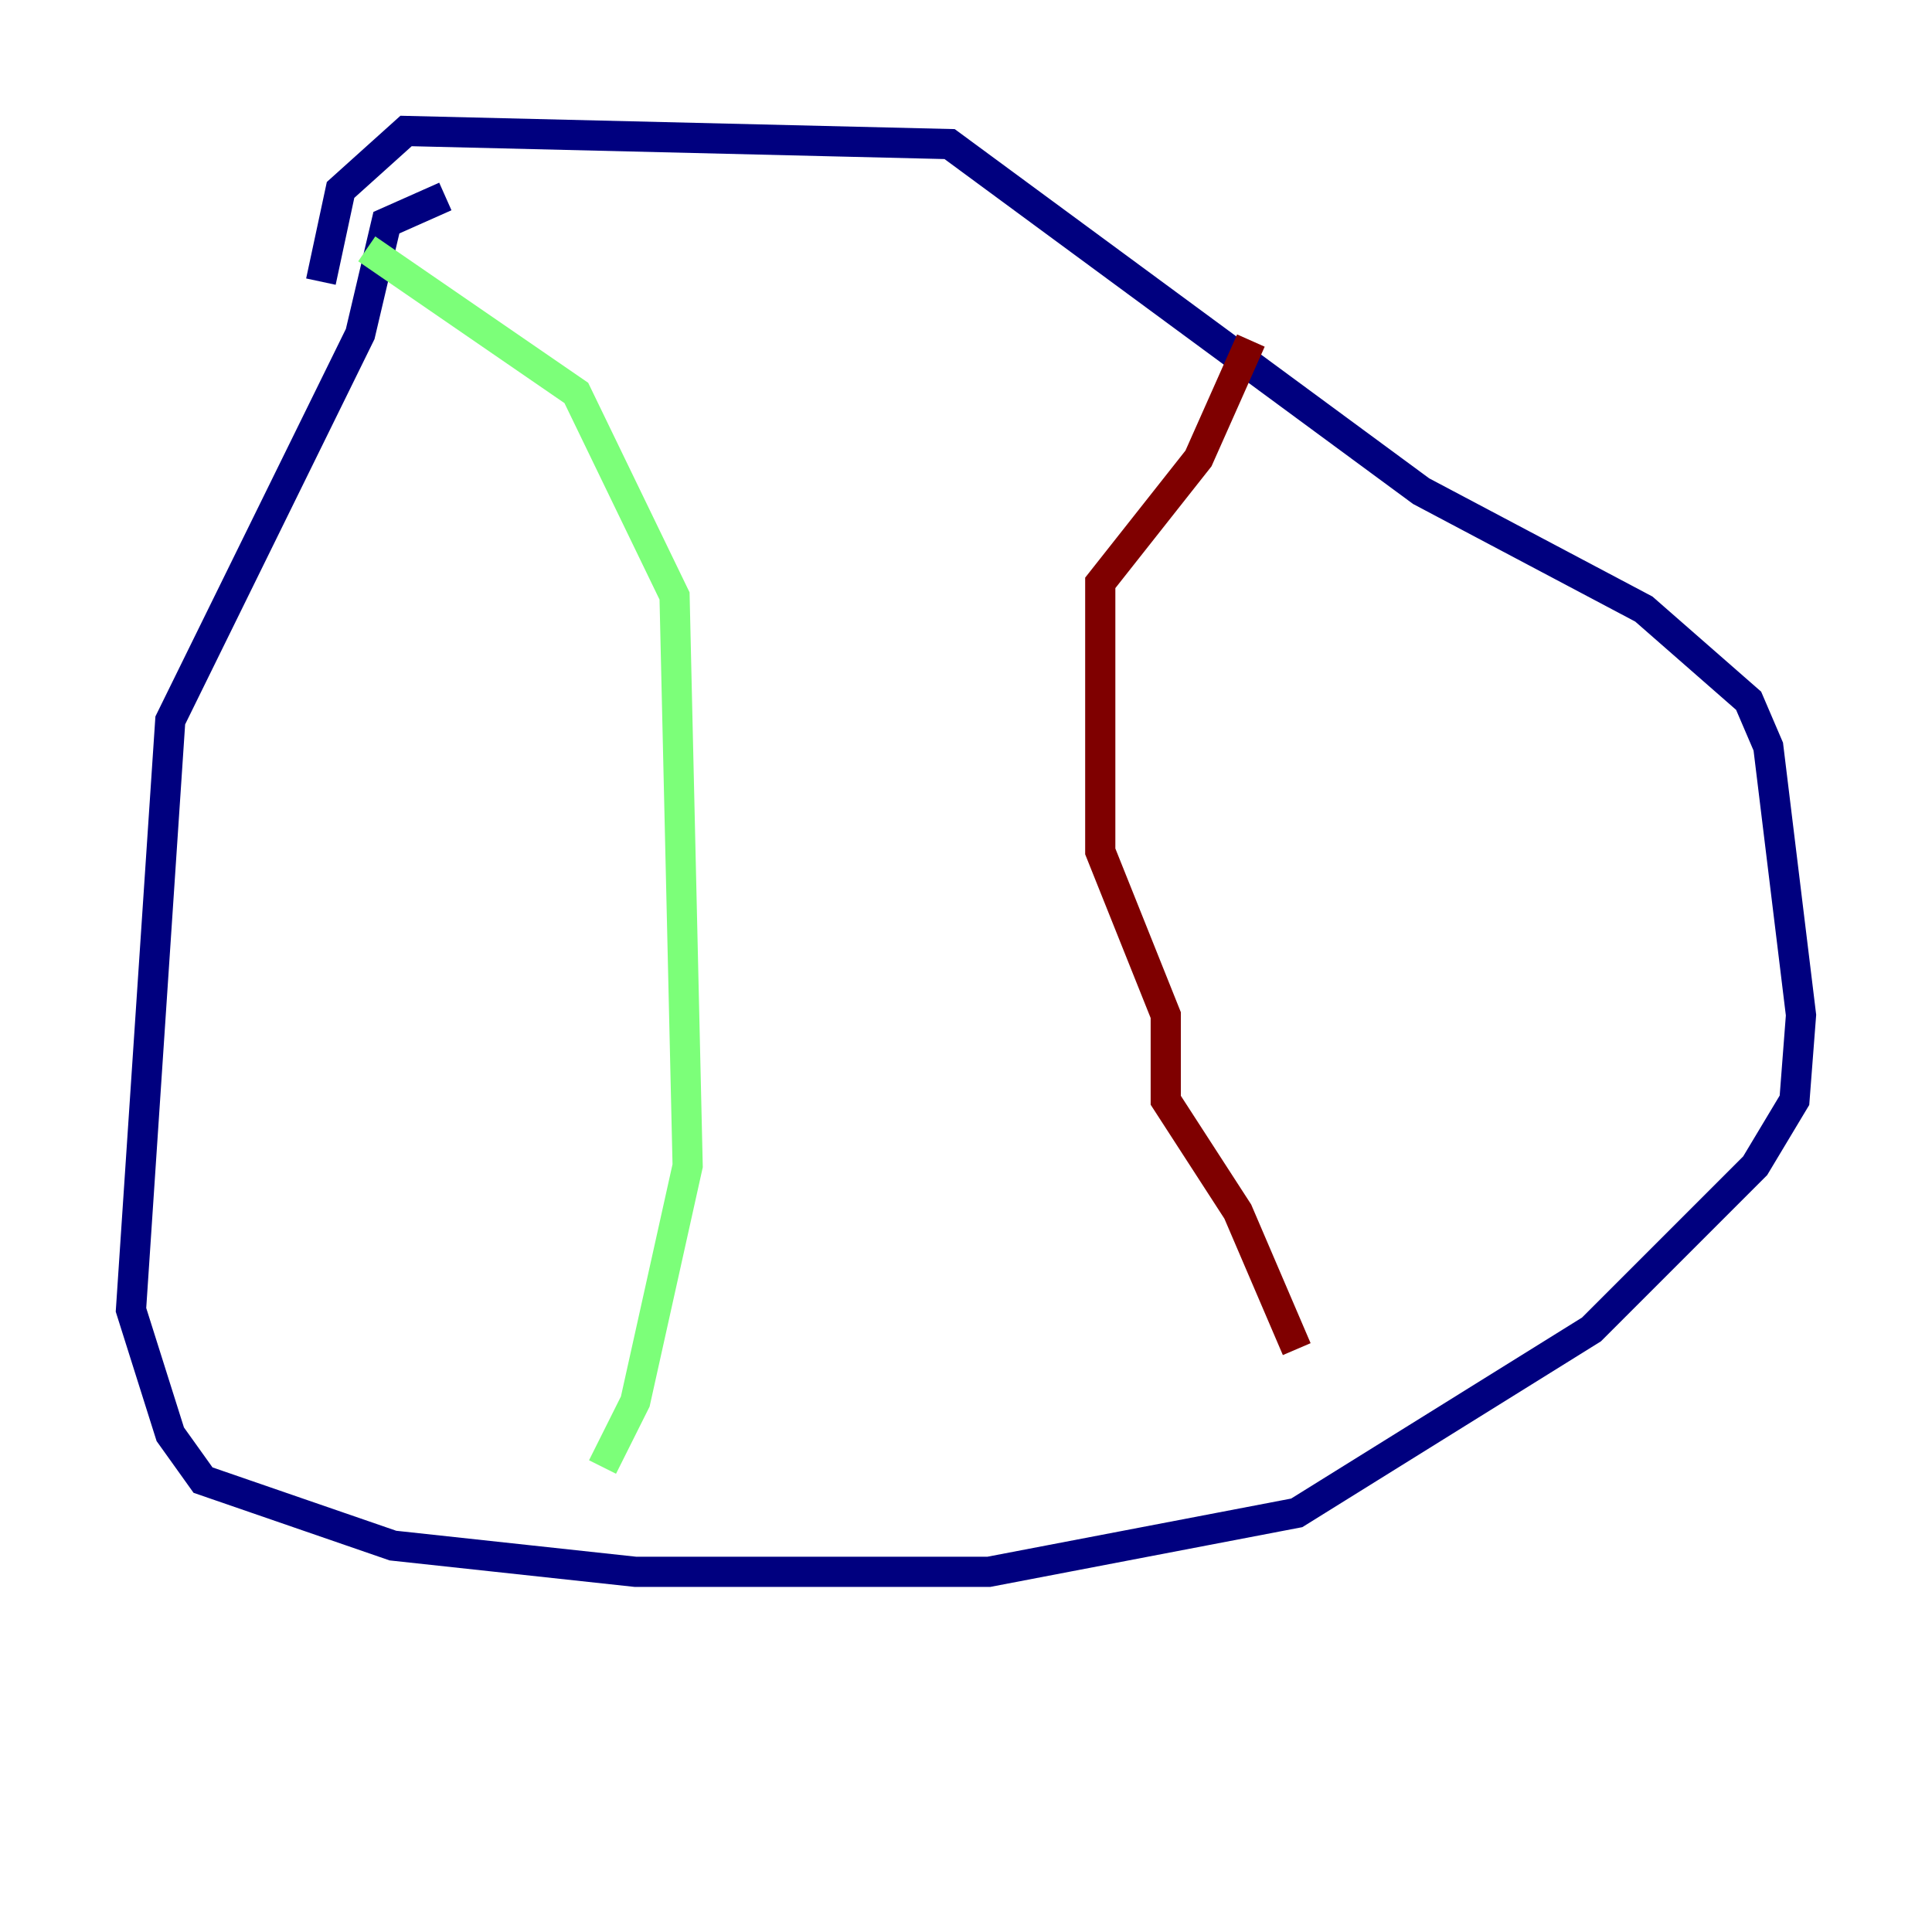 <?xml version="1.0" encoding="utf-8" ?>
<svg baseProfile="tiny" height="128" version="1.2" viewBox="0,0,128,128" width="128" xmlns="http://www.w3.org/2000/svg" xmlns:ev="http://www.w3.org/2001/xml-events" xmlns:xlink="http://www.w3.org/1999/xlink"><defs /><polyline fill="none" points="29.505,13.017 25.6,14.752 23.864,22.129 11.281,47.729 8.678,86.78 11.281,95.024 13.451,98.061 26.034,102.4 42.088,104.136 65.519,104.136 85.912,100.231 105.437,88.081 116.285,77.234 118.888,72.895 119.322,67.254 117.153,49.464 115.851,46.427 108.909,40.352 94.156,32.542 62.915,9.546 26.902,8.678 22.563,12.583 21.261,18.658" stroke="#00007f" stroke-width="2" /><polyline fill="none" points="24.298,16.488 38.183,26.034 44.691,39.485 45.559,77.234 42.088,92.854 39.919,97.193" stroke="#7cff79" stroke-width="2" /><polyline fill="none" points="82.875,22.563 79.403,30.373 72.895,38.617 72.895,56.407 77.234,67.254 77.234,72.895 82.007,80.271 85.912,89.383" stroke="#7f0000" stroke-width="2" /></svg>